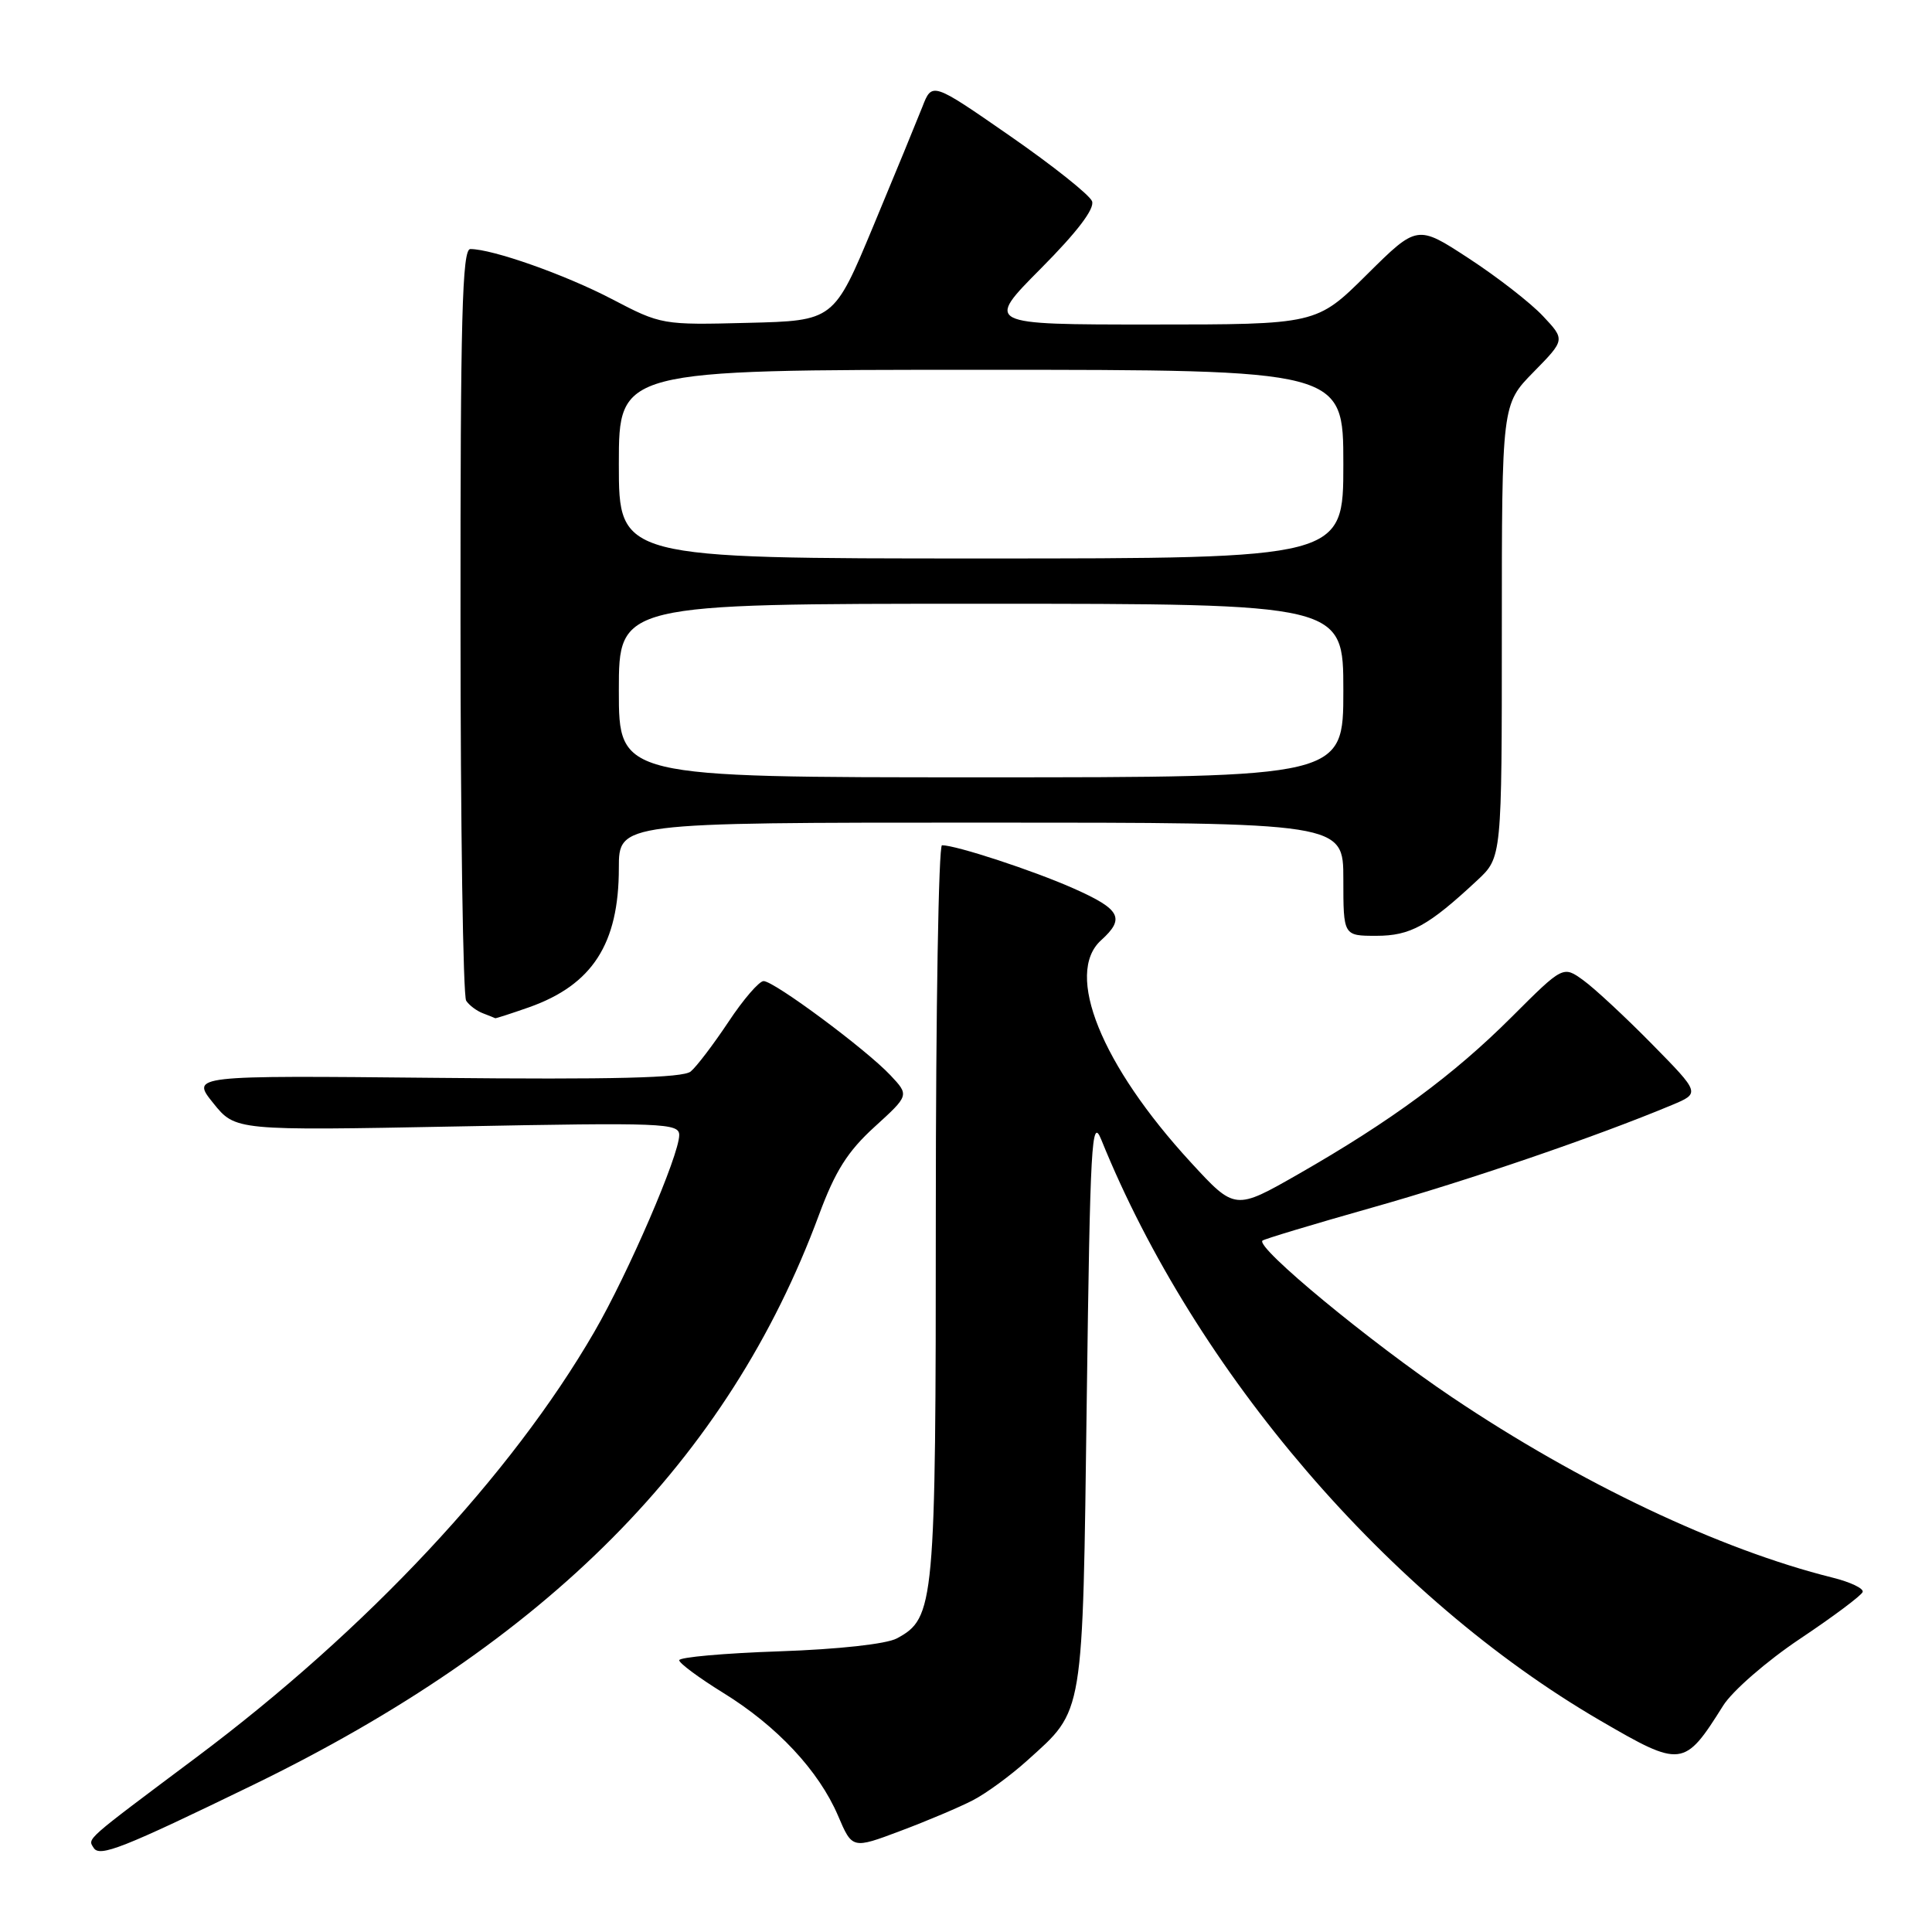 <?xml version="1.0" encoding="UTF-8" standalone="no"?>
<!DOCTYPE svg PUBLIC "-//W3C//DTD SVG 1.1//EN" "http://www.w3.org/Graphics/SVG/1.1/DTD/svg11.dtd" >
<svg xmlns="http://www.w3.org/2000/svg" xmlns:xlink="http://www.w3.org/1999/xlink" version="1.1" viewBox="0 0 256 256">
 <g >
 <path fill="currentColor"
d=" M 33.50 236.53 C 72.50 217.57 96.51 193.40 108.51 161.00 C 110.67 155.17 112.31 152.57 115.88 149.32 C 120.48 145.13 120.48 145.13 117.99 142.48 C 114.78 139.06 102.58 130.00 101.18 130.00 C 100.59 130.00 98.49 132.43 96.52 135.41 C 94.54 138.38 92.30 141.34 91.52 141.98 C 90.50 142.83 81.36 143.06 57.71 142.82 C 25.31 142.50 25.31 142.50 28.25 146.16 C 31.19 149.82 31.19 149.82 60.59 149.26 C 87.89 148.73 90.00 148.82 90.00 150.40 C 90.00 153.07 83.25 168.71 78.75 176.48 C 67.73 195.51 48.61 215.95 26.00 232.87 C 11.08 244.04 11.61 243.57 12.41 244.85 C 13.19 246.12 16.25 244.91 33.50 236.53 Z  M 128.92 238.54 C 130.68 237.63 133.92 235.26 136.12 233.27 C 143.69 226.44 143.44 227.91 144.00 185.50 C 144.45 151.43 144.65 147.86 145.92 151.00 C 158.39 181.81 184.04 211.68 212.00 227.96 C 222.82 234.26 223.17 234.22 228.33 226.00 C 229.54 224.07 234.11 220.09 238.51 217.15 C 242.91 214.21 246.64 211.42 246.81 210.95 C 246.99 210.49 245.19 209.63 242.81 209.04 C 227.89 205.32 209.35 196.54 192.37 185.12 C 181.59 177.87 166.37 165.30 167.28 164.39 C 167.48 164.19 174.01 162.22 181.79 160.02 C 194.54 156.42 211.47 150.63 221.54 146.42 C 225.29 144.85 225.29 144.85 218.90 138.35 C 215.38 134.77 211.29 130.97 209.81 129.90 C 207.12 127.95 207.12 127.95 200.31 134.75 C 192.60 142.45 184.35 148.53 172.07 155.56 C 163.64 160.38 163.64 160.38 157.79 154.02 C 145.92 141.12 141.02 129.00 145.90 124.59 C 149.12 121.68 148.49 120.49 142.25 117.72 C 136.91 115.35 126.70 112.00 124.82 112.00 C 124.37 112.00 124.00 133.84 124.00 160.53 C 124.00 212.76 123.85 214.40 118.83 217.10 C 117.45 217.84 111.11 218.54 103.25 218.81 C 95.96 219.06 90.00 219.59 90.00 219.99 C 90.00 220.39 92.64 222.34 95.86 224.33 C 102.96 228.71 108.49 234.63 111.04 240.58 C 112.93 245.01 112.93 245.01 119.33 242.60 C 122.85 241.28 127.17 239.45 128.92 238.54 Z  M 70.10 133.47 C 78.49 130.50 82.00 125.07 82.00 115.03 C 82.00 109.00 82.00 109.00 130.00 109.00 C 178.00 109.00 178.00 109.00 178.00 116.50 C 178.00 124.00 178.00 124.00 182.37 124.00 C 186.88 124.00 189.25 122.70 195.75 116.64 C 199.00 113.61 199.00 113.61 199.00 83.59 C 199.00 53.58 199.00 53.58 203.20 49.30 C 207.40 45.02 207.40 45.02 204.45 41.88 C 202.83 40.15 198.41 36.71 194.64 34.25 C 187.79 29.77 187.79 29.77 181.12 36.38 C 174.45 43.00 174.45 43.00 152.50 43.00 C 130.55 43.00 130.55 43.00 137.91 35.59 C 142.74 30.73 145.08 27.65 144.70 26.66 C 144.38 25.83 139.48 21.93 133.81 18.00 C 123.50 10.85 123.50 10.85 122.21 14.18 C 121.49 16.00 118.57 23.12 115.70 30.00 C 110.49 42.50 110.49 42.50 99.08 42.78 C 87.77 43.07 87.60 43.04 81.08 39.63 C 74.90 36.40 65.27 33.00 62.32 33.00 C 61.24 33.00 61.00 42.14 61.02 82.25 C 61.02 109.34 61.36 132.00 61.77 132.60 C 62.17 133.21 63.17 133.96 64.00 134.27 C 64.83 134.59 65.56 134.88 65.62 134.92 C 65.69 134.96 67.70 134.31 70.10 133.47 Z  M 82.00 91.50 C 82.00 80.00 82.00 80.00 130.00 80.00 C 178.00 80.00 178.00 80.00 178.00 91.50 C 178.00 103.00 178.00 103.00 130.00 103.00 C 82.00 103.00 82.00 103.00 82.00 91.50 Z  M 82.00 61.50 C 82.00 49.00 82.00 49.00 130.00 49.00 C 178.00 49.00 178.00 49.00 178.00 61.50 C 178.00 74.00 178.00 74.00 130.00 74.00 C 82.00 74.00 82.00 74.00 82.00 61.50 Z "/>
</g>
</svg>